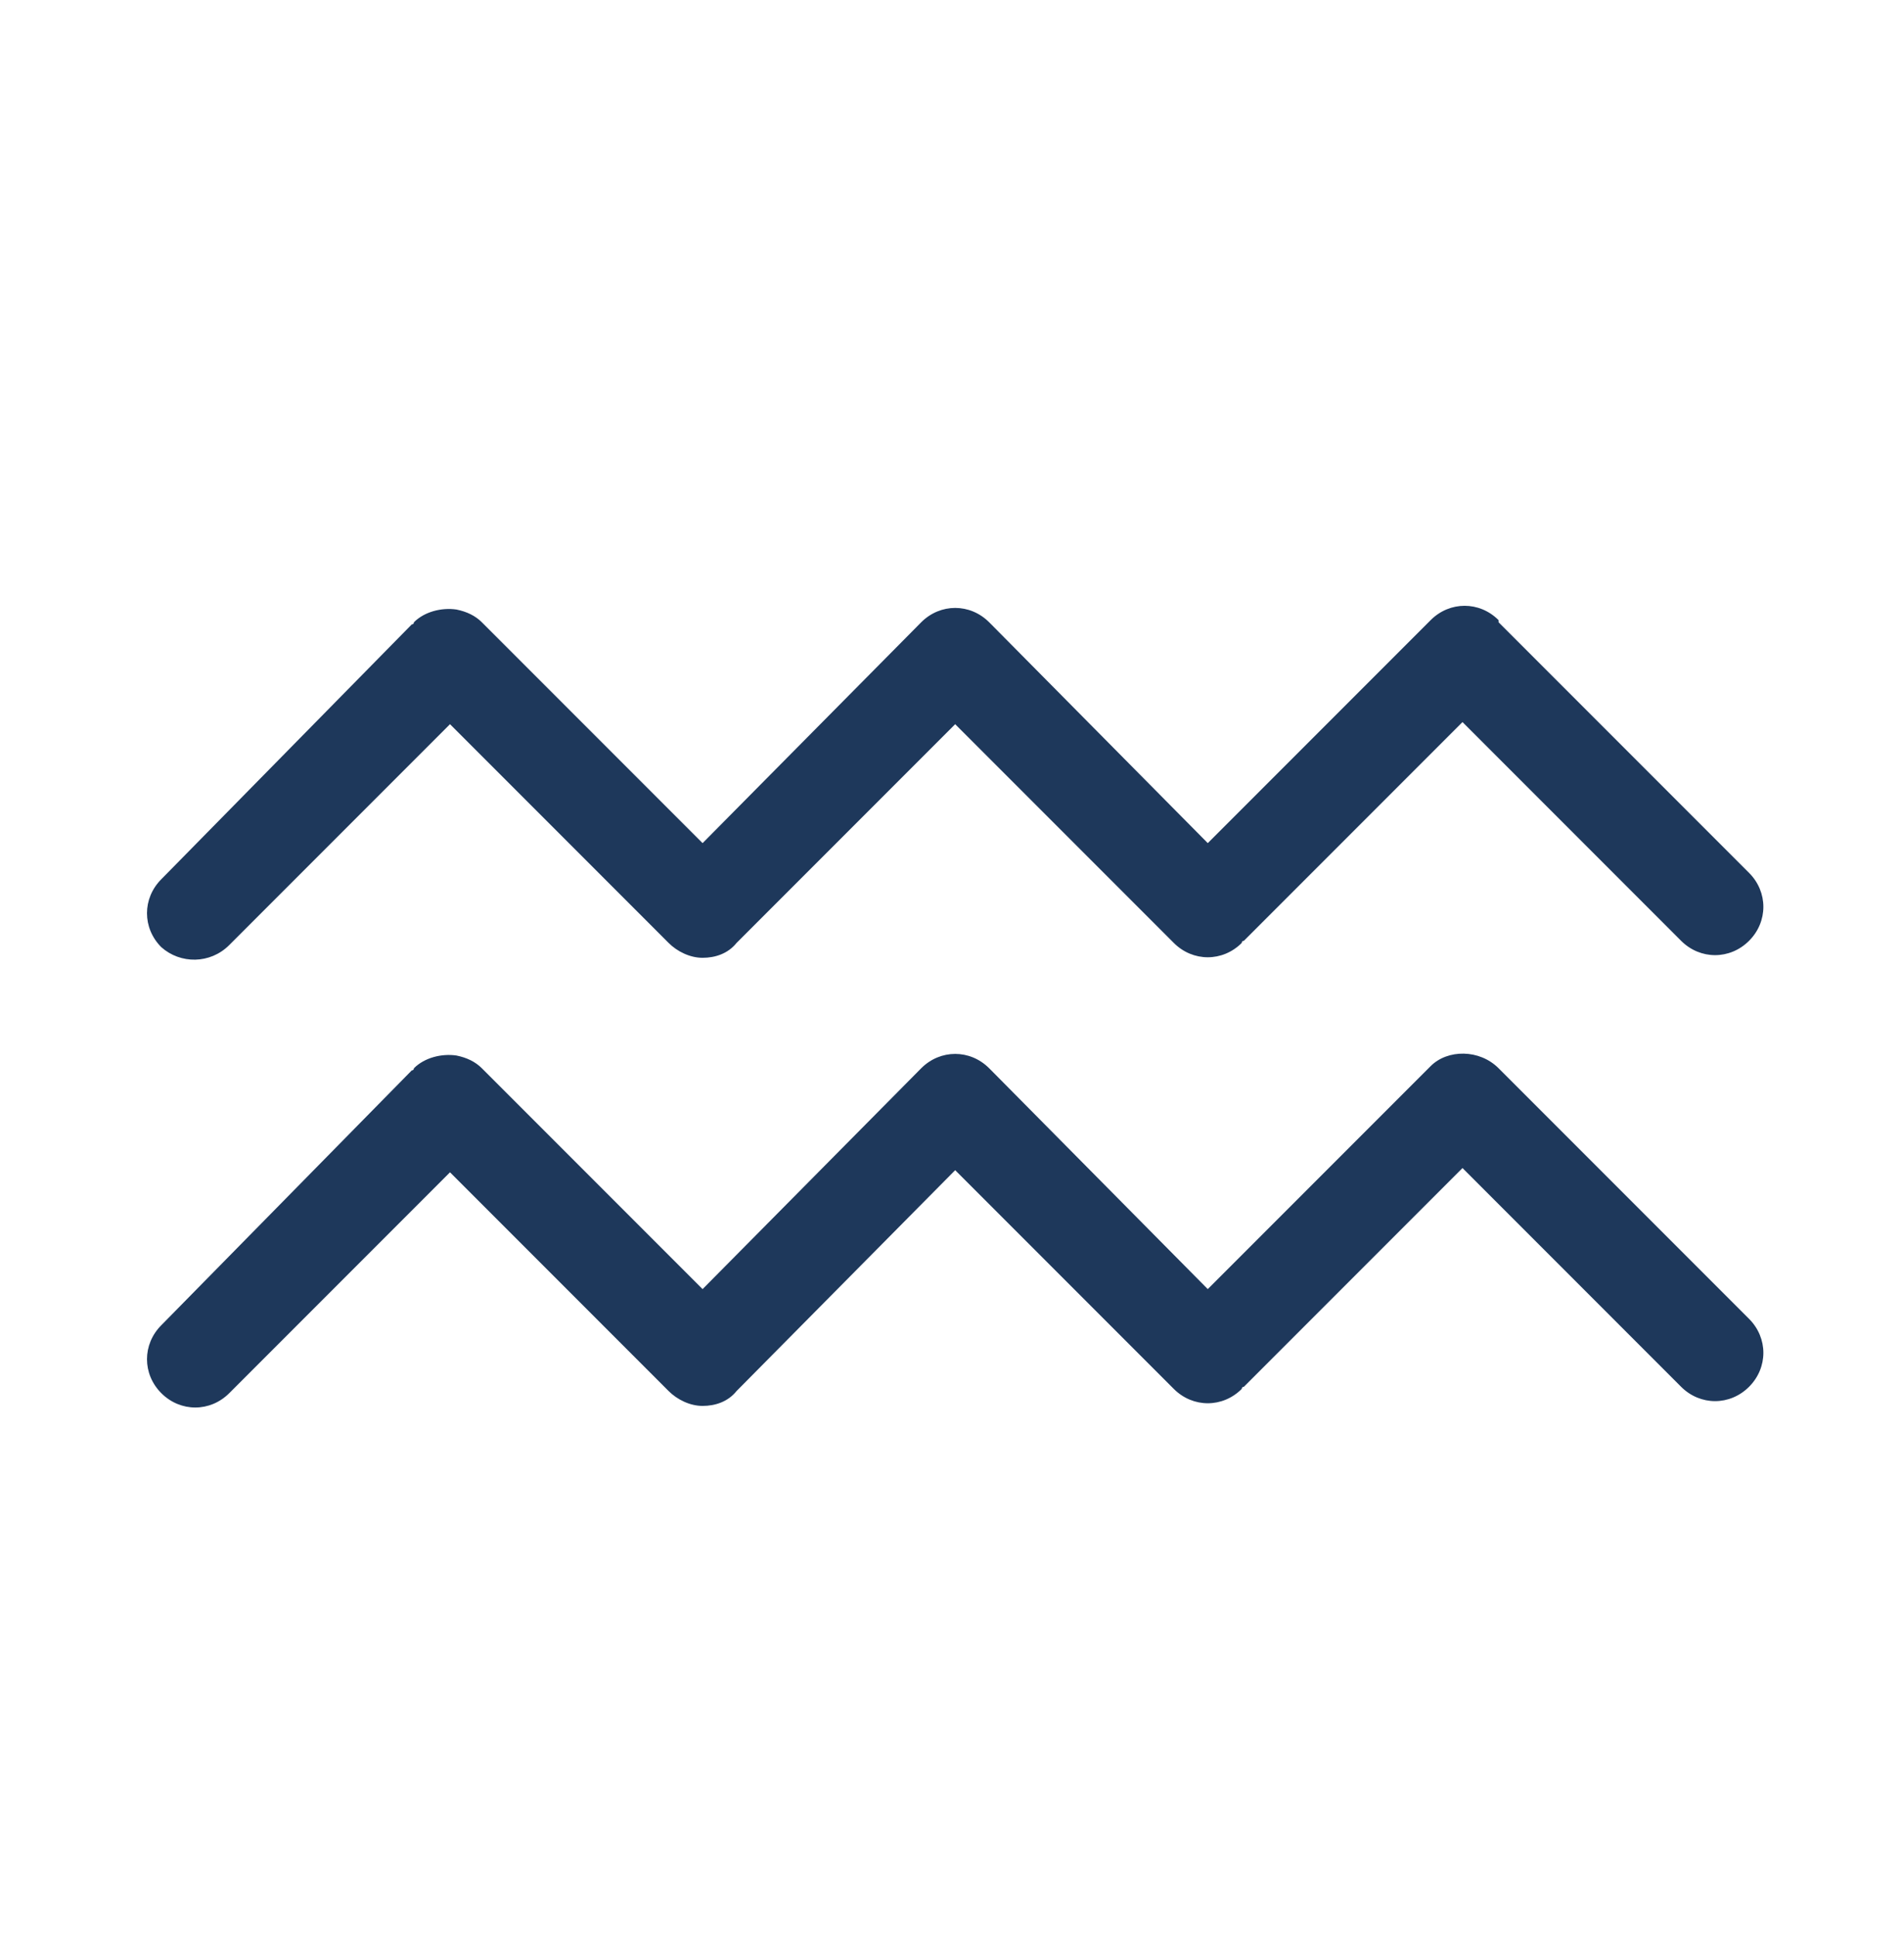 <?xml version="1.0" encoding="utf-8"?>
<!-- Generator: Adobe Illustrator 23.0.4, SVG Export Plug-In . SVG Version: 6.00 Build 0)  -->
<svg version="1.0" xmlns="http://www.w3.org/2000/svg" xmlns:xlink="http://www.w3.org/1999/xlink" x="0px" y="0px"
	 viewBox="0 0 89.7 91.2" enable-background="new 0 0 89.7 91.2" xml:space="preserve">
<g id="outlines">
	<g>
		<path fill="#1E385B" d="M70.6,50.3C70.5,50.3,70.5,50.3,70.6,50.3c-0.9-0.9-2.4-0.9-3.2-0.1L56.9,60.7L46.7,50.4c0,0,0,0-0.1-0.1
			c-0.9-0.9-2.3-0.9-3.2,0L33.1,60.7L22.8,50.4c0,0,0,0-0.1-0.1c-0.3-0.3-0.7-0.5-1.2-0.6c-0.7-0.1-1.5,0.1-2,0.6c0,0,0,0.1-0.1,0.1
			L7.6,62.4c-0.9,0.9-0.9,2.3,0,3.2c0.9,0.9,2.3,0.9,3.2,0l10.4-10.4l10.3,10.3c0.4,0.4,1,0.7,1.6,0.7c0.6,0,1.2-0.2,1.6-0.7
			L45,55.1l10.3,10.3c0.9,0.9,2.3,0.9,3.2,0c0,0,0-0.1,0.1-0.1L68.9,55l10.3,10.3c0.9,0.9,2.3,0.9,3.2,0c0.9-0.9,0.9-2.3,0-3.2
			L70.6,50.3z"/>
		<path fill="#1E385B" d="M10.8,44.5l10.4-10.4l10.3,10.3c0.4,0.4,1,0.7,1.6,0.7c0.6,0,1.2-0.2,1.6-0.7L45,34.1l10.3,10.3
			c0.9,0.9,2.3,0.9,3.2,0c0,0,0-0.1,0.1-0.1L68.9,34l10.3,10.3c0.9,0.9,2.3,0.9,3.2,0c0.9-0.9,0.9-2.3,0-3.2L70.6,29.3
			c0,0,0,0,0-0.1c-0.9-0.9-2.3-0.9-3.2,0L56.9,39.7L46.7,29.4c0,0,0,0-0.1-0.1c-0.9-0.9-2.3-0.9-3.2,0L33.1,39.7L22.8,29.4
			c0,0,0,0-0.1-0.1c-0.3-0.3-0.7-0.5-1.2-0.6c-0.7-0.1-1.5,0.1-2,0.6c0,0,0,0.1-0.1,0.1L7.6,41.4c-0.9,0.9-0.9,2.3,0,3.2
			C8.5,45.4,9.9,45.4,10.8,44.5z"/>
	</g>
</g>
<g id="working" display="none">
	<g display="inline">
		
			<line fill="none" stroke="#231F20" stroke-width="4.5" stroke-linecap="round" stroke-linejoin="round" stroke-miterlimit="10" x1="80.8" y1="63.8" x2="68.9" y2="51.9"/>
		
			<line fill="none" stroke="#231F20" stroke-width="4.5" stroke-linecap="round" stroke-linejoin="round" stroke-miterlimit="10" x1="57" y1="63.8" x2="68.9" y2="51.9"/>
		
			<line fill="none" stroke="#231F20" stroke-width="4.5" stroke-linecap="round" stroke-linejoin="round" stroke-miterlimit="10" x1="56.9" y1="63.8" x2="45" y2="51.9"/>
		
			<line fill="none" stroke="#231F20" stroke-width="4.5" stroke-linecap="round" stroke-linejoin="round" stroke-miterlimit="10" x1="33.1" y1="63.9" x2="45" y2="51.9"/>
		
			<line fill="none" stroke="#231F20" stroke-width="4.5" stroke-linecap="round" stroke-linejoin="round" stroke-miterlimit="10" x1="33.1" y1="63.9" x2="21.1" y2="52"/>
		
			<line fill="none" stroke="#231F20" stroke-width="4.5" stroke-linecap="round" stroke-linejoin="round" stroke-miterlimit="10" x1="9.2" y1="63.9" x2="21.2" y2="52"/>
		
			<line fill="none" stroke="#231F20" stroke-width="4.5" stroke-linecap="round" stroke-linejoin="round" stroke-miterlimit="10" x1="80.8" y1="42.8" x2="68.9" y2="30.9"/>
		
			<line fill="none" stroke="#231F20" stroke-width="4.5" stroke-linecap="round" stroke-linejoin="round" stroke-miterlimit="10" x1="57" y1="42.8" x2="68.9" y2="30.9"/>
		
			<line fill="none" stroke="#231F20" stroke-width="4.5" stroke-linecap="round" stroke-linejoin="round" stroke-miterlimit="10" x1="56.9" y1="42.8" x2="45" y2="30.9"/>
		
			<line fill="none" stroke="#231F20" stroke-width="4.5" stroke-linecap="round" stroke-linejoin="round" stroke-miterlimit="10" x1="33.1" y1="42.9" x2="45" y2="30.9"/>
		
			<line fill="none" stroke="#231F20" stroke-width="4.5" stroke-linecap="round" stroke-linejoin="round" stroke-miterlimit="10" x1="33.1" y1="42.9" x2="21.1" y2="31"/>
		
			<line fill="none" stroke="#231F20" stroke-width="4.5" stroke-linecap="round" stroke-linejoin="round" stroke-miterlimit="10" x1="9.2" y1="42.9" x2="21.2" y2="31"/>
	</g>
</g>
</svg>
